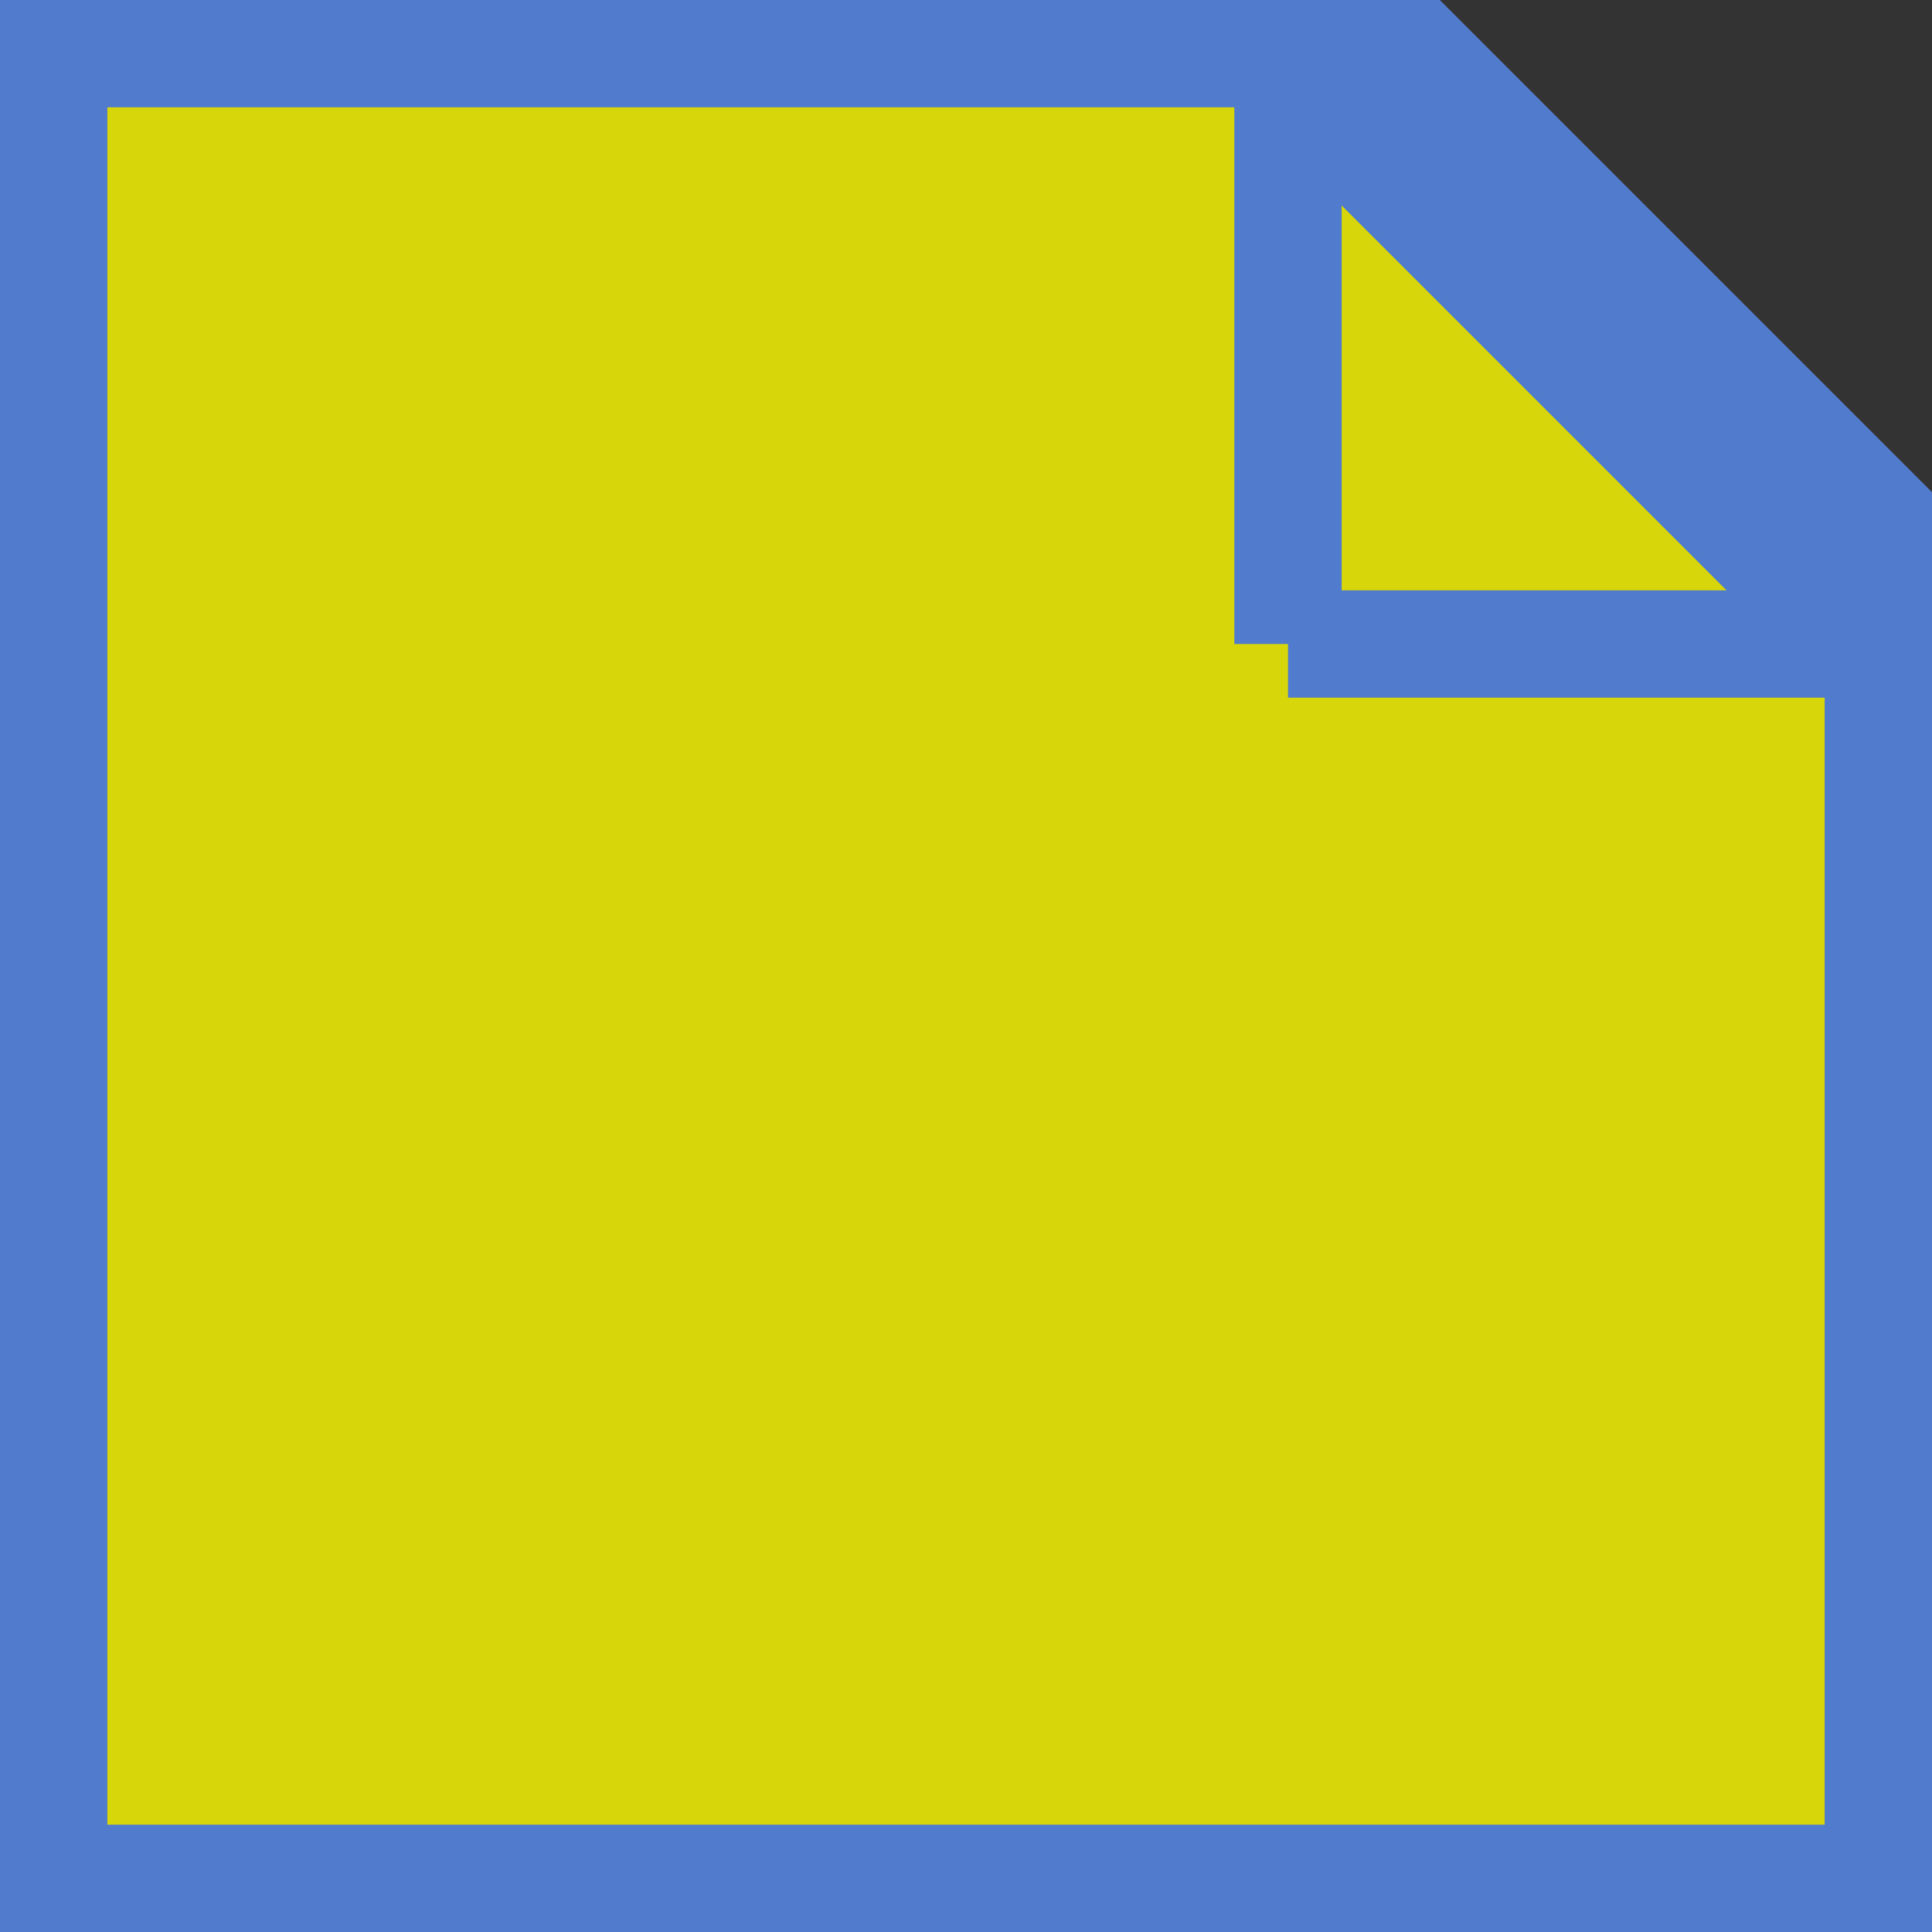 <svg xmlns="http://www.w3.org/2000/svg" width="18" height="18" viewBox="0 0 18 18">
  <rect x="0" y="0" width="18" height="18" fill="#333333" stroke="none"/>
  <!-- 正方形边框，内部填充黄色，边框为蓝色 -->
  <path d="M 0 0 L 12 0 L 18 6 L 18 18 L 0 18 Z" fill="yellow" fill-opacity="0.8" stroke="#517bcc" stroke-width="2" />

  <!-- 去掉斜边，边框为蓝色 -->
  <path d="M 12 6 L 18 6" fill="none" stroke="#517bcc" stroke-width="1" />
  <path d="M 12 6 L 12 0" fill="none" stroke="#517bcc" stroke-width="1" />
</svg>
